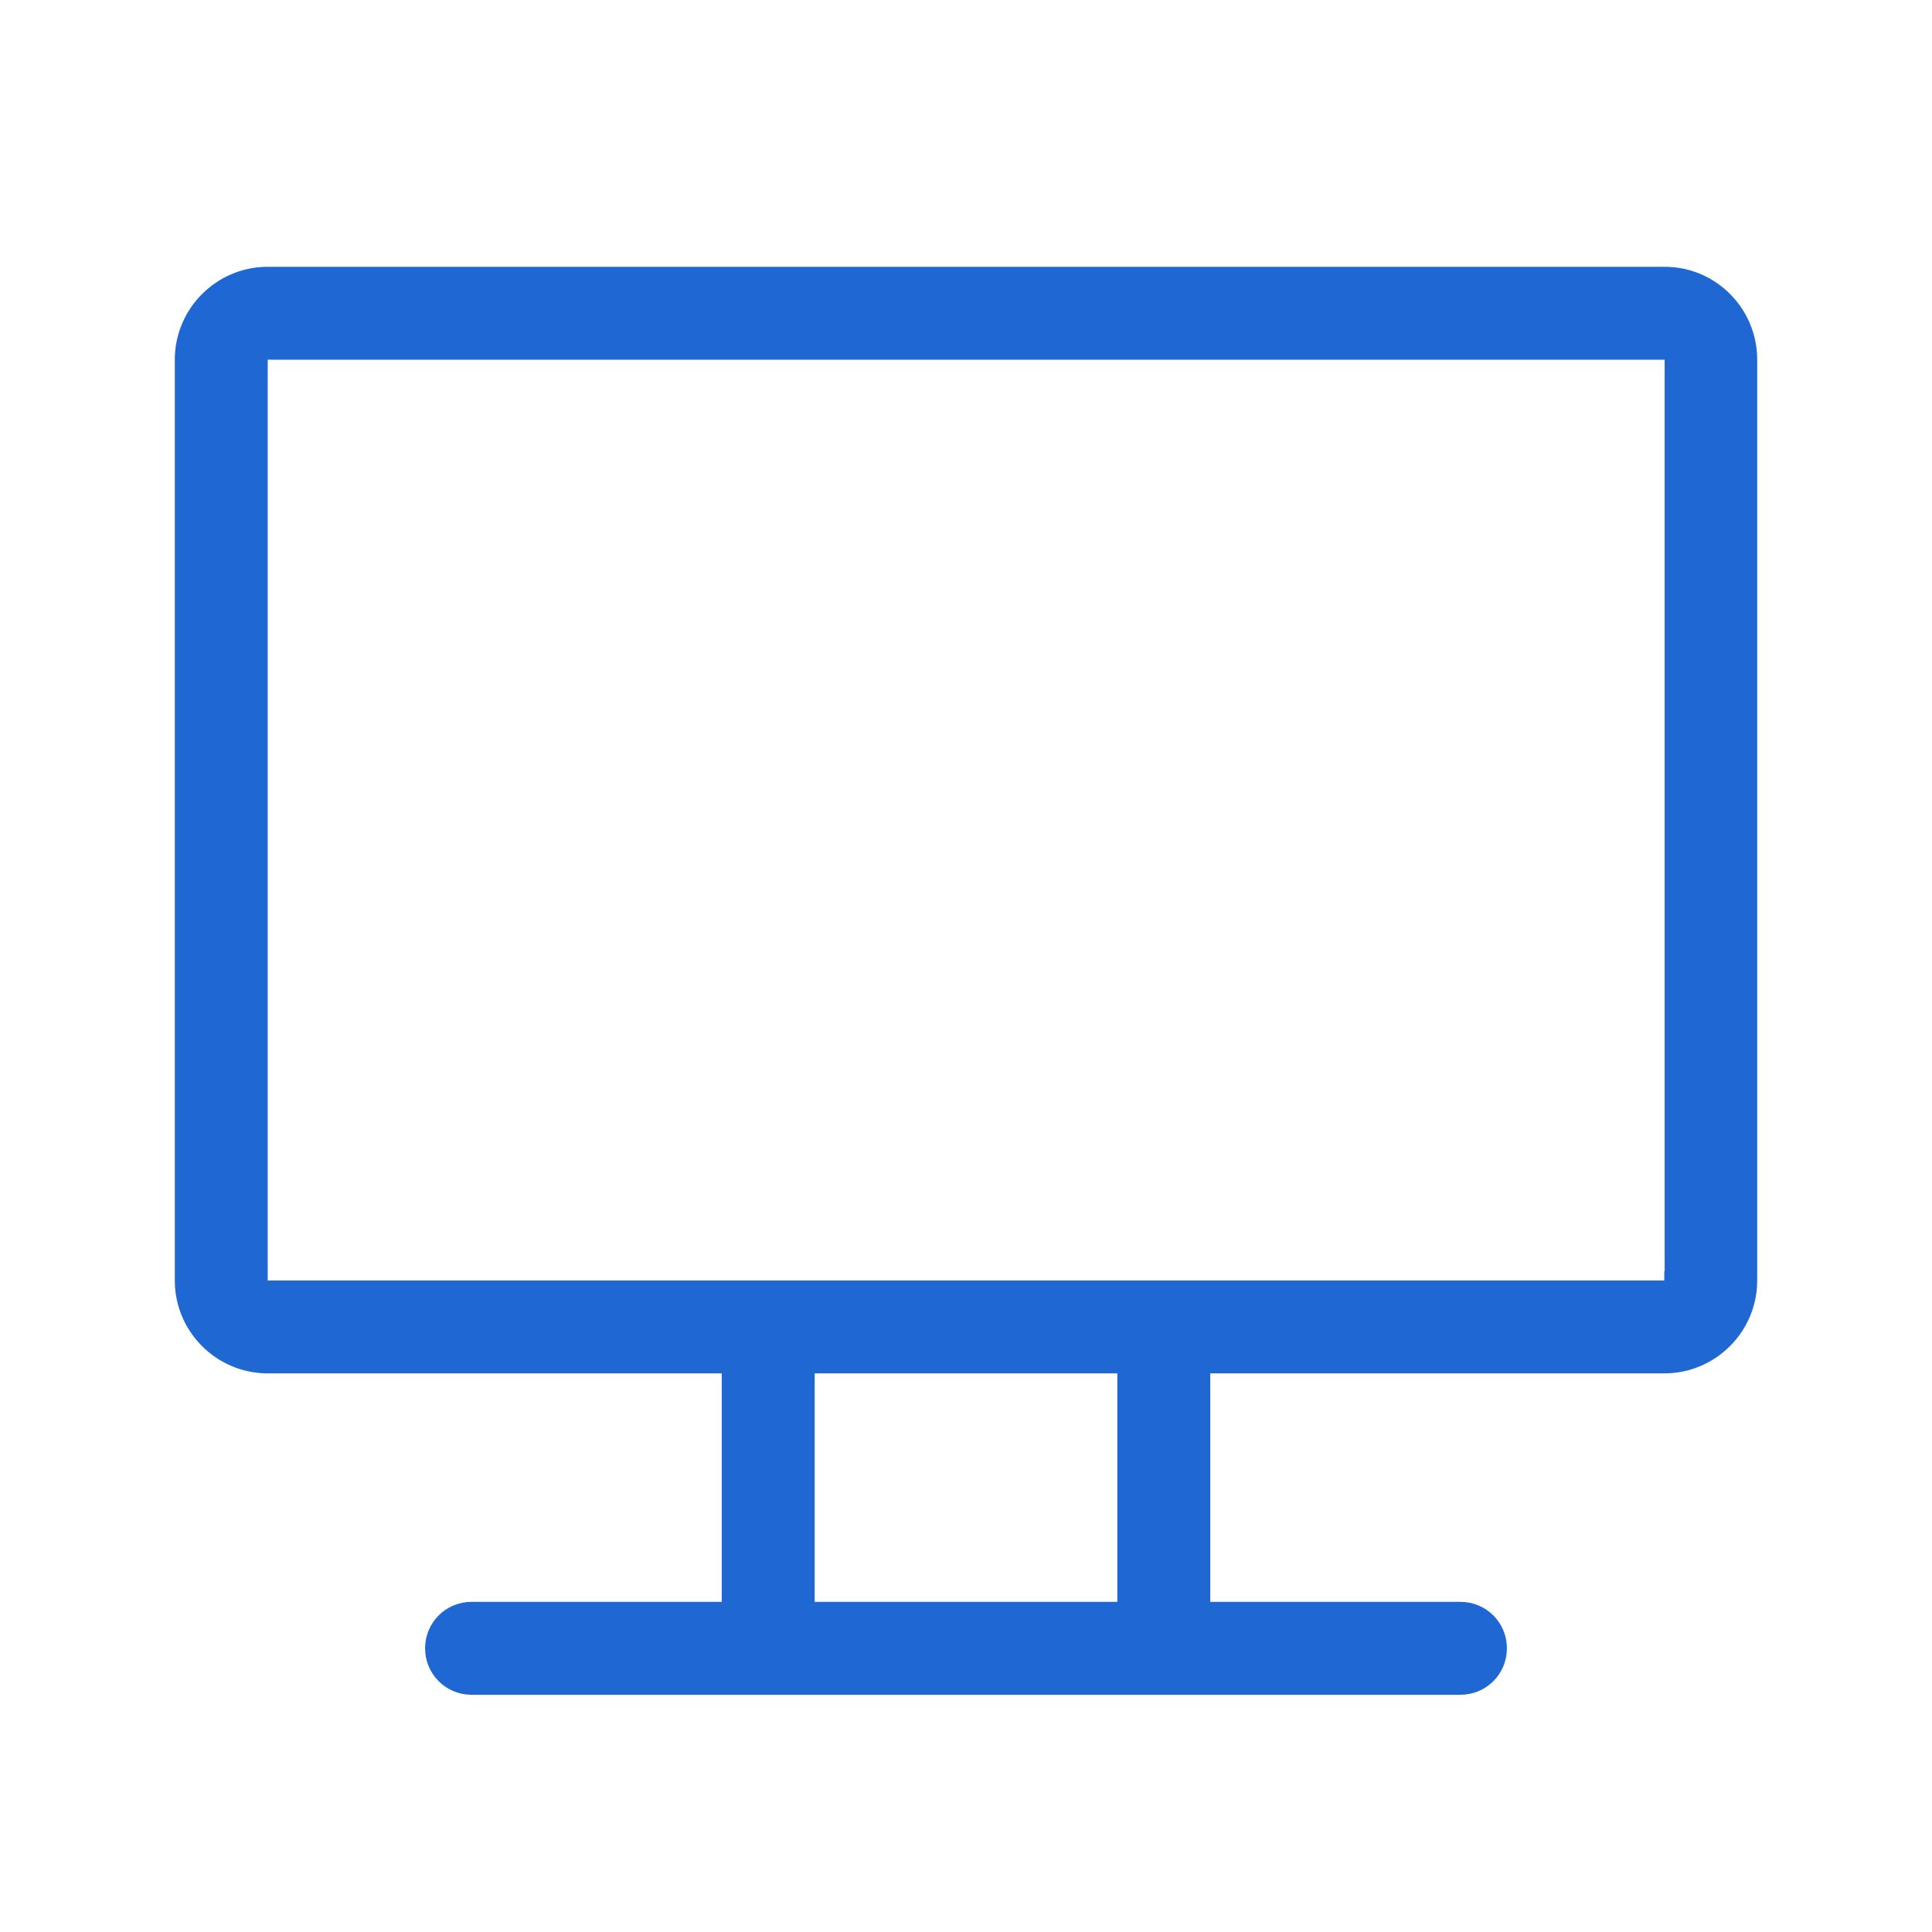 <svg width="42" height="42" viewBox="0 0 42 42" fill="none" xmlns="http://www.w3.org/2000/svg">
<path d="M36.288 27.737H36.28V27.837C36.28 27.892 36.237 27.936 36.181 27.936H25.3H16.7H5.819C5.763 27.936 5.72 27.892 5.72 27.837V7.819C5.72 7.763 5.763 7.72 5.819 7.72H36.189C36.244 7.72 36.288 7.763 36.288 7.819V27.737ZM36.189 5.9H5.819C4.762 5.9 3.9 6.762 3.9 7.819V27.837C3.9 28.894 4.762 29.756 5.819 29.756H15.79V34.923H10.251C9.746 34.923 9.341 35.328 9.341 35.833C9.341 36.337 9.746 36.743 10.251 36.743H16.7H25.3H31.749C32.254 36.743 32.659 36.337 32.659 35.833C32.659 35.328 32.254 34.923 31.749 34.923H26.21V29.756H36.181C37.238 29.756 38.1 28.894 38.1 27.837V7.819C38.1 6.763 37.246 5.9 36.189 5.9ZM24.39 34.923H17.61V29.756H24.39V34.923Z" fill="#1F67D2" stroke="#1F67D2" stroke-width="0.2"/>
</svg>
